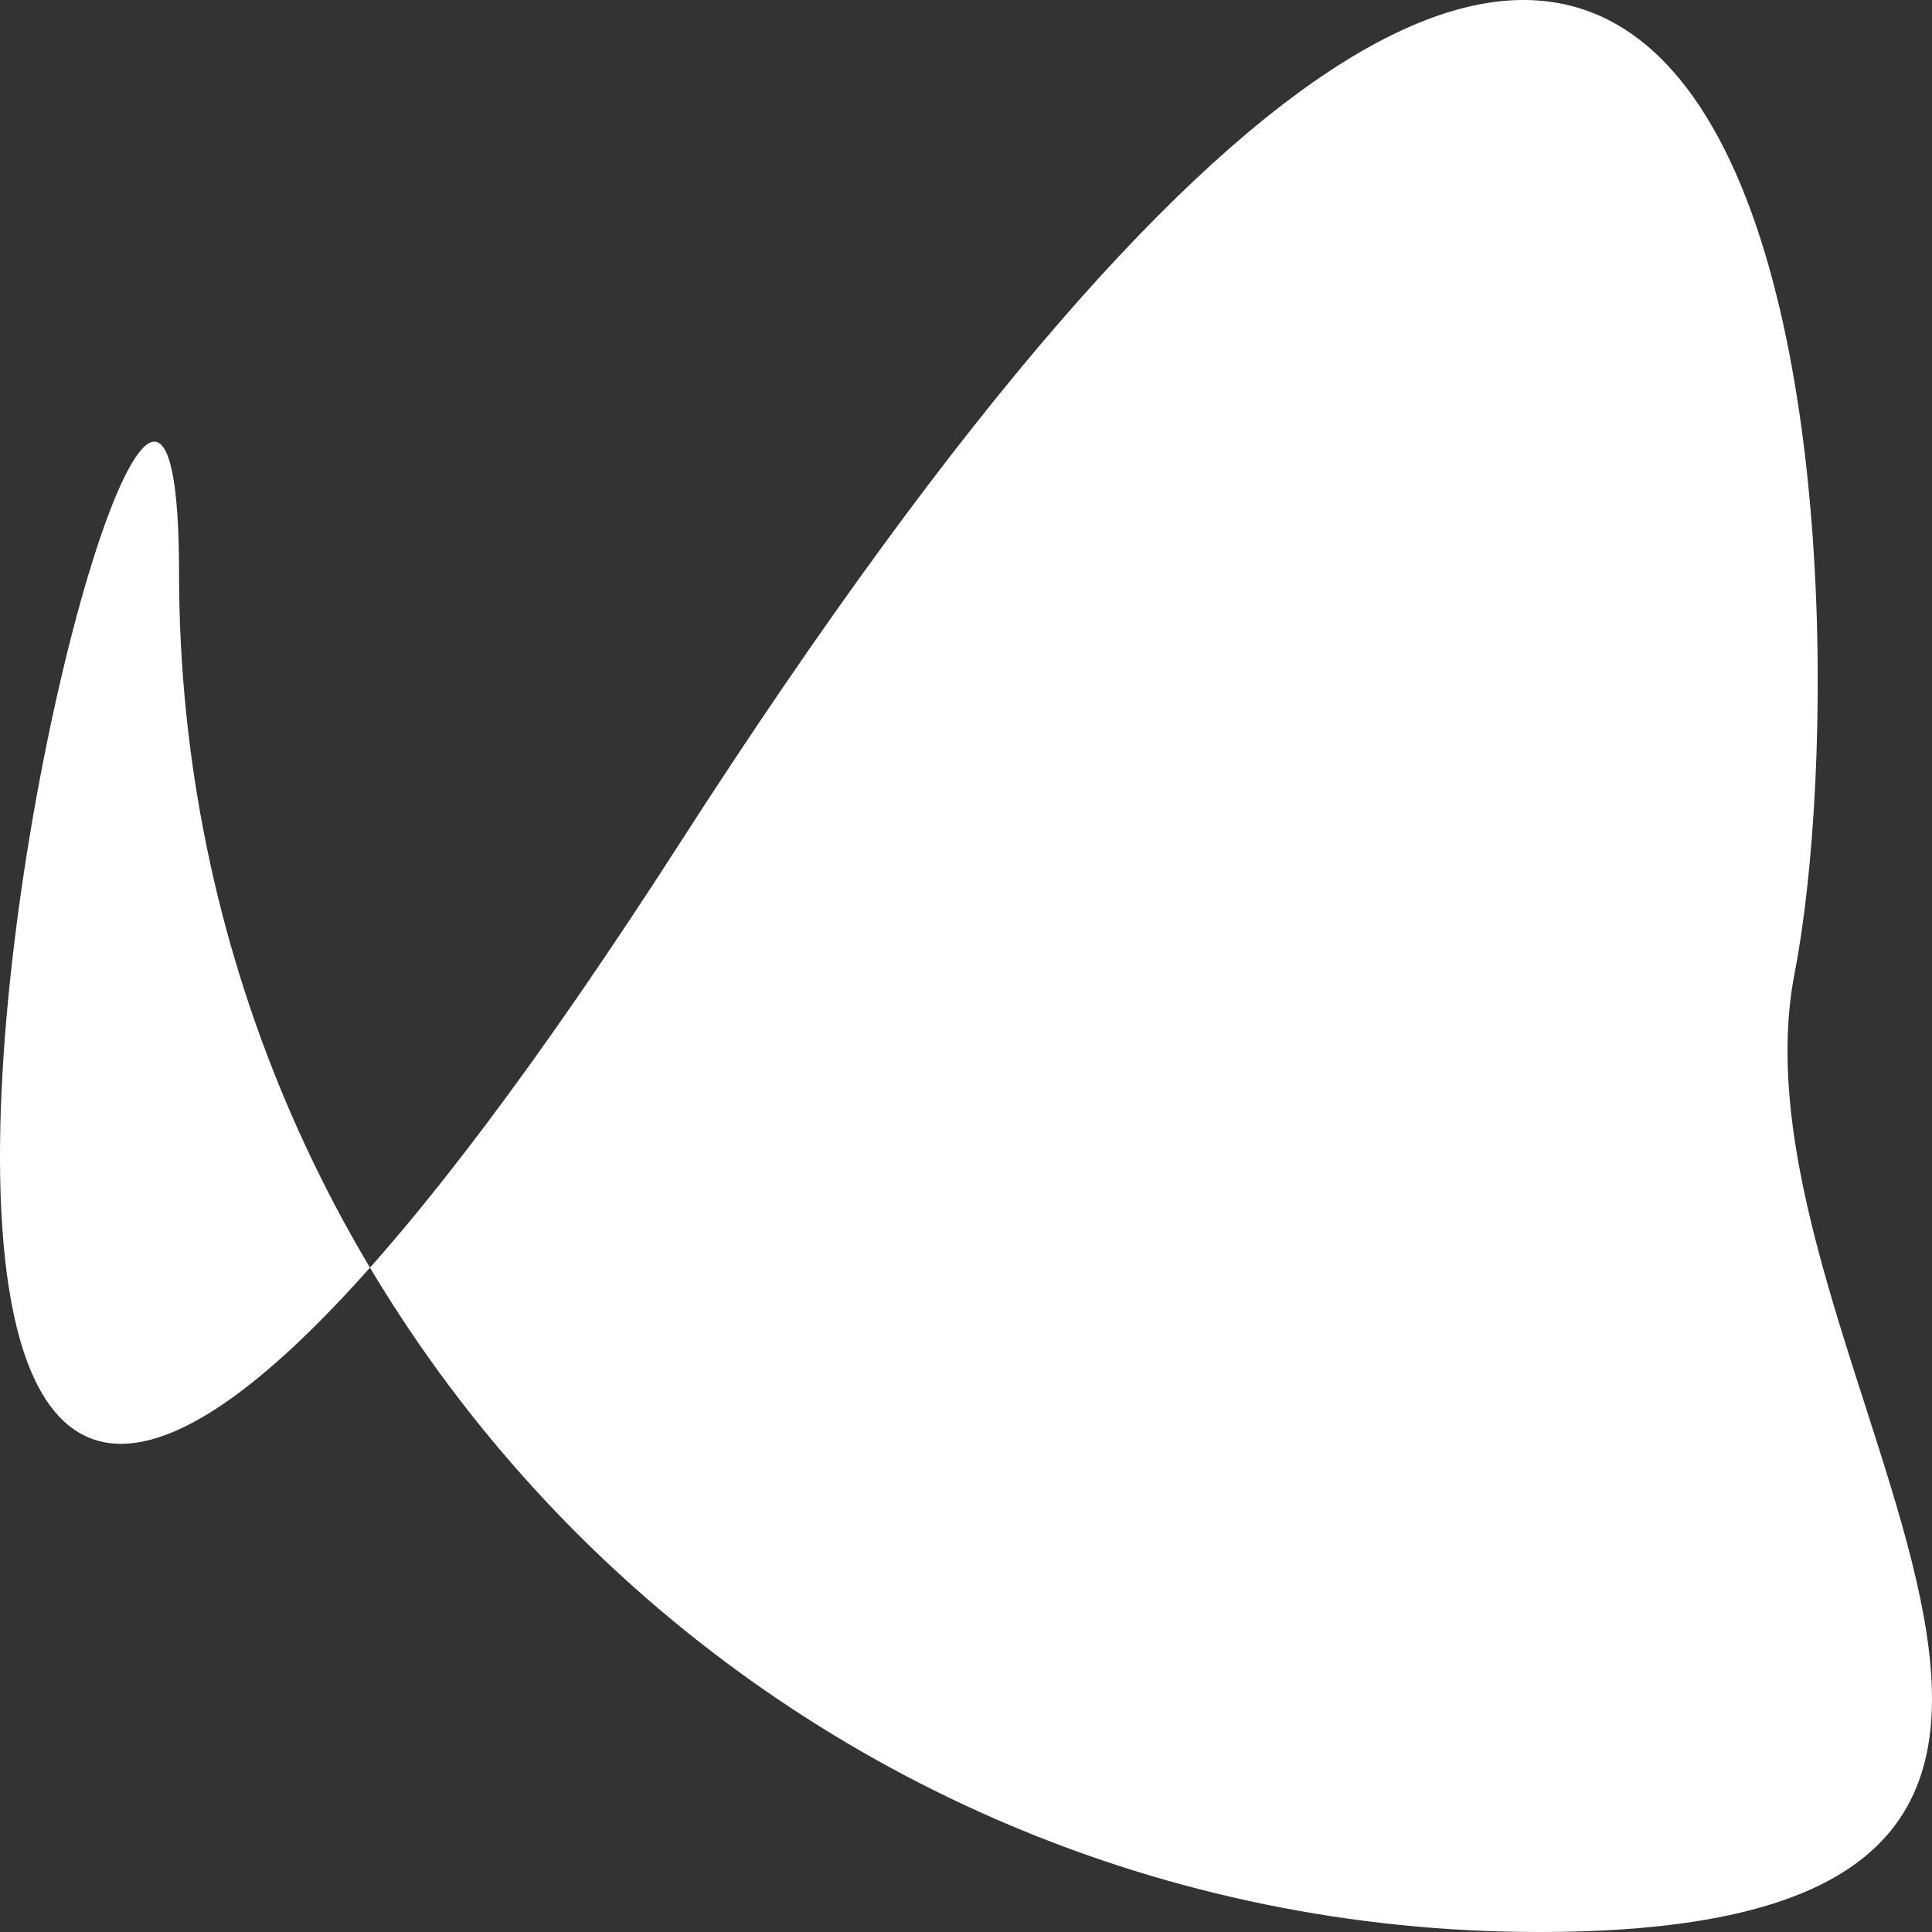 <svg width="858" height="858" viewBox="0 0 858 858" fill="none" xmlns="http://www.w3.org/2000/svg">
<rect x="0" y="0" width="858" height="858" fill="#333333" stroke="none"/>
<path d="M796.997 432.101C763.317 604.975 1017.25 858 683.617 858C349.978 858 79.511 587.754 79.511 254.389C79.511 -78.976 -204.808 1162.23 301.843 374.547C808.495 -413.137 830.677 259.227 796.997 432.101Z" fill="white"/>
</svg>

